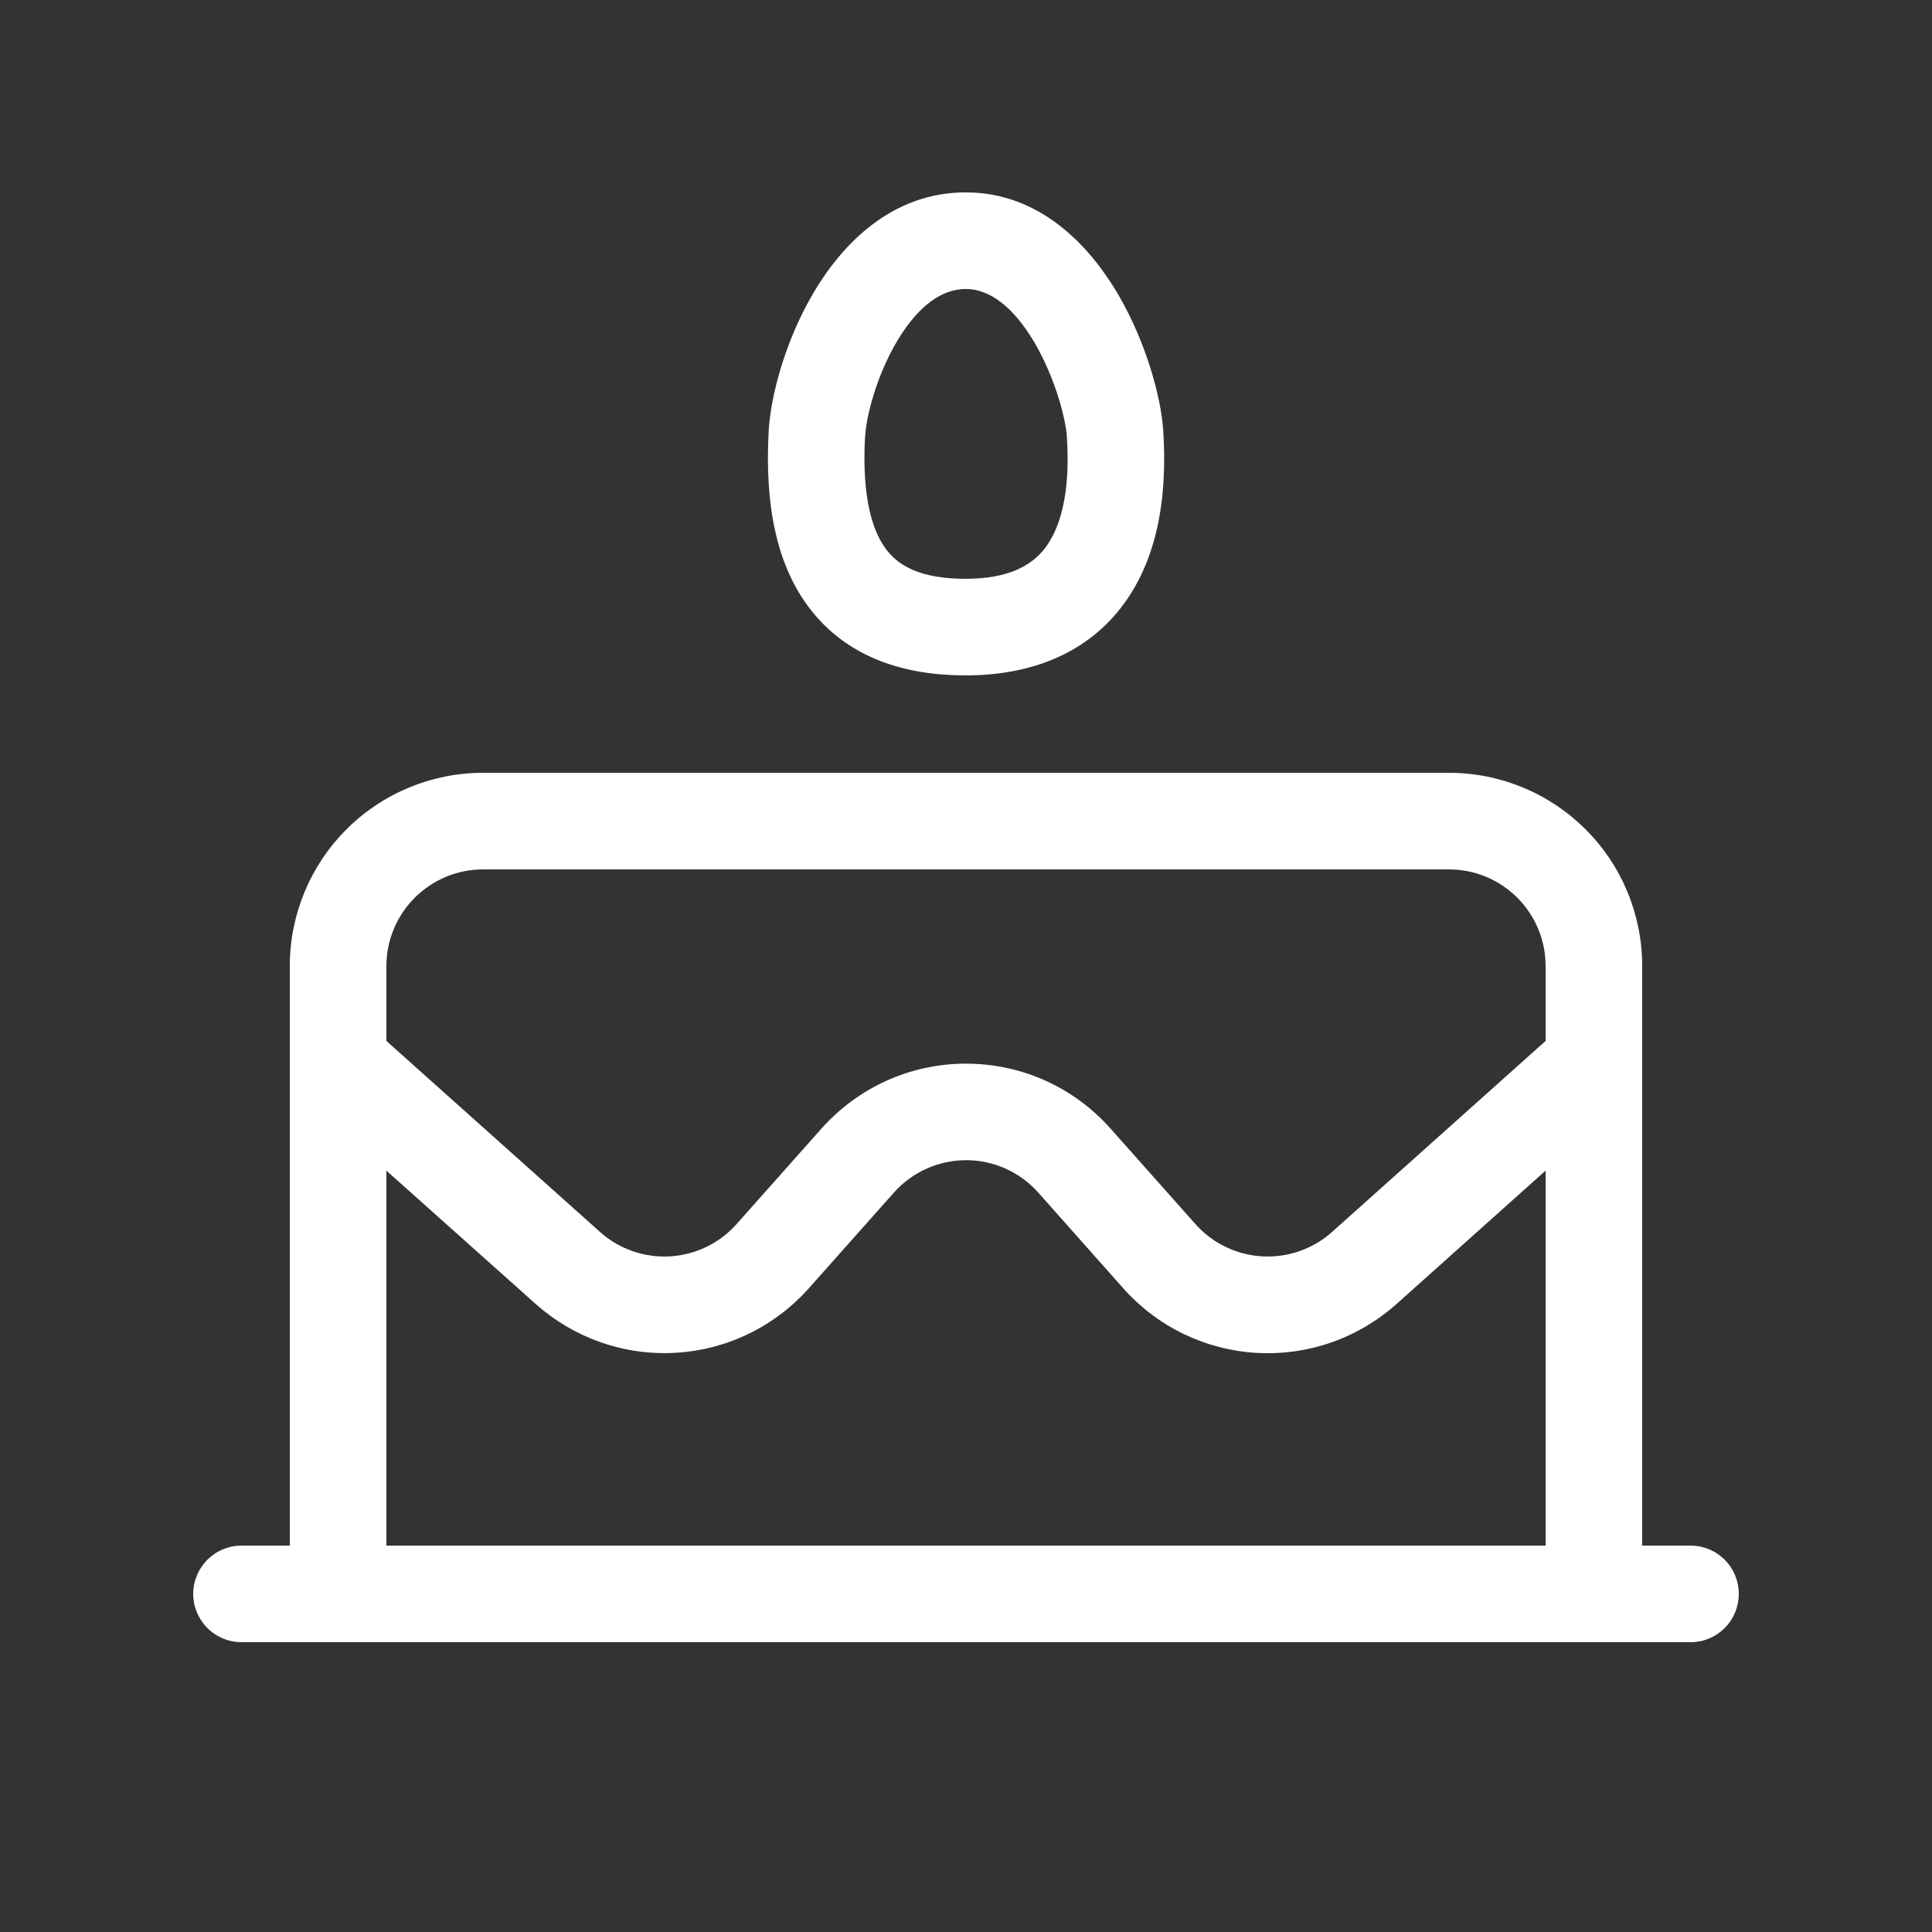 <svg width="24" height="24" viewBox="0 0 24 24" fill="none" xmlns="http://www.w3.org/2000/svg">
<rect x="0" y="0" width="24" height="24" fill="#333333" stroke="none"/>
<path d="M11.995 2.39C11.072 2.39 10.461 3.04 10.114 3.623C9.761 4.214 9.574 4.907 9.549 5.353C9.5 6.241 9.633 7.019 10.075 7.58C10.536 8.166 11.227 8.39 11.995 8.39C12.774 8.39 13.463 8.14 13.921 7.554C14.364 6.988 14.507 6.216 14.45 5.347C14.422 4.925 14.232 4.236 13.881 3.642C13.536 3.06 12.925 2.39 11.997 2.39H11.995ZM10.748 5.419C10.759 5.176 10.887 4.67 11.145 4.236C11.409 3.794 11.703 3.59 11.997 3.59C12.284 3.59 12.579 3.797 12.849 4.252C13.109 4.696 13.239 5.203 13.253 5.425C13.3 6.145 13.164 6.575 12.977 6.815C12.806 7.033 12.515 7.19 11.995 7.19C11.456 7.19 11.177 7.04 11.019 6.838C10.839 6.61 10.704 6.185 10.746 5.419H10.748Z" fill="white"/>
<path d="M6 9.6C5.364 9.6 4.753 9.853 4.303 10.303C3.853 10.753 3.6 11.364 3.6 12V19.2H3C2.841 19.2 2.689 19.263 2.576 19.376C2.464 19.488 2.4 19.641 2.4 19.8C2.4 19.959 2.464 20.112 2.576 20.224C2.689 20.337 2.841 20.4 3 20.4H21C21.16 20.4 21.312 20.337 21.425 20.224C21.537 20.112 21.6 19.959 21.6 19.8C21.6 19.641 21.537 19.488 21.425 19.376C21.312 19.263 21.16 19.2 21 19.2H20.4V12C20.4 11.364 20.148 10.753 19.697 10.303C19.247 9.853 18.637 9.6 18 9.6H6ZM19.2 19.2H4.8V14.542L6.654 16.198C6.89 16.408 7.164 16.57 7.462 16.674C7.761 16.779 8.076 16.823 8.392 16.805C8.707 16.787 9.015 16.707 9.3 16.569C9.584 16.431 9.838 16.239 10.048 16.003L11.104 14.815C11.217 14.688 11.355 14.587 11.509 14.518C11.664 14.448 11.832 14.412 12.001 14.412C12.171 14.412 12.338 14.448 12.493 14.518C12.647 14.587 12.785 14.688 12.898 14.815L13.953 16.003C14.162 16.239 14.417 16.432 14.701 16.57C14.986 16.707 15.294 16.788 15.61 16.806C15.925 16.824 16.241 16.78 16.539 16.676C16.837 16.572 17.112 16.409 17.348 16.199L19.2 14.542V19.2ZM19.2 12.931L16.547 15.304C16.43 15.409 16.292 15.49 16.143 15.542C15.994 15.594 15.836 15.616 15.679 15.607C15.521 15.598 15.367 15.558 15.225 15.489C15.082 15.421 14.955 15.324 14.85 15.206L13.794 14.018C13.569 13.765 13.293 13.562 12.984 13.423C12.675 13.284 12.339 13.213 12 13.213C11.661 13.213 11.326 13.284 11.017 13.423C10.708 13.562 10.432 13.765 10.206 14.018L9.15 15.206C9.045 15.324 8.918 15.421 8.776 15.489C8.634 15.558 8.48 15.598 8.322 15.607C8.165 15.616 8.007 15.594 7.858 15.542C7.709 15.49 7.571 15.409 7.454 15.304L4.8 12.931V12C4.8 11.682 4.927 11.377 5.152 11.152C5.377 10.927 5.682 10.8 6 10.8H18C18.319 10.8 18.624 10.927 18.849 11.152C19.074 11.377 19.2 11.682 19.2 12V12.931Z" fill="white"/>
</svg>
